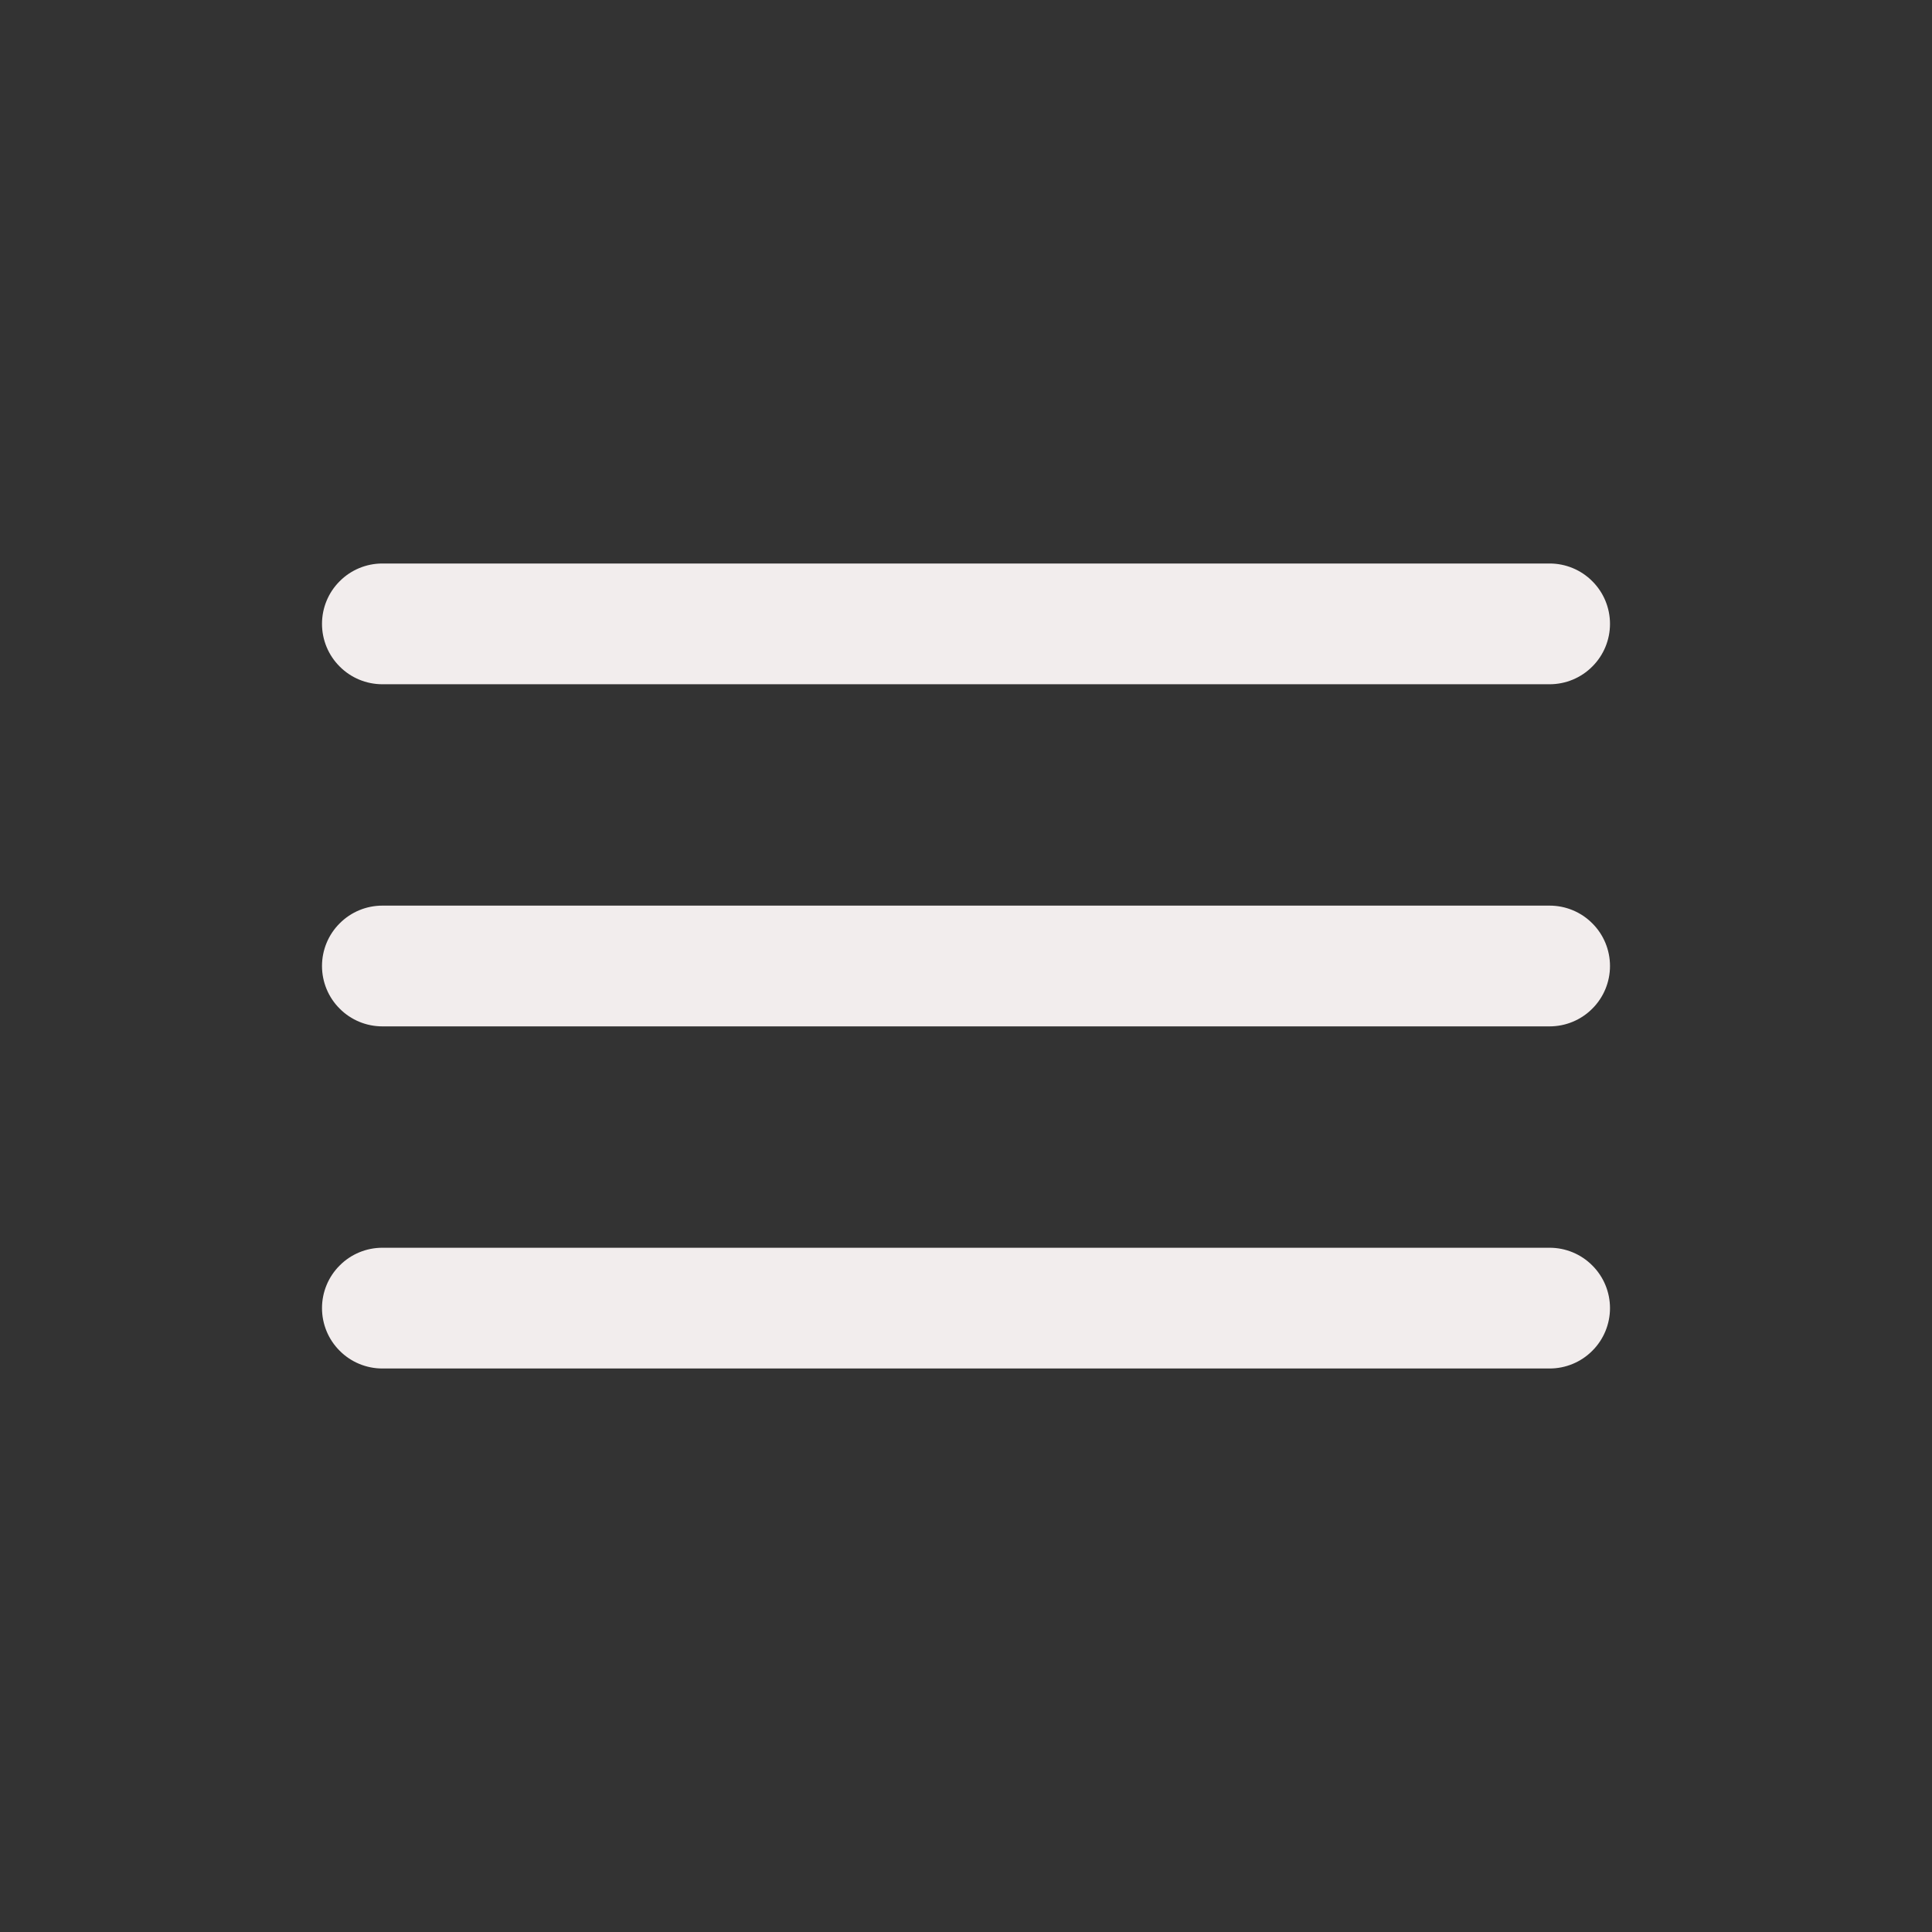 <svg width="24" height="24" viewBox="0 0 24 24" fill="none" xmlns="http://www.w3.org/2000/svg">
<rect x="0" y="0" width="24" height="24" fill="#333333" stroke="none"/>
<path fill-rule="evenodd" clip-rule="evenodd" d="M4 7.75C4 7.551 4.079 7.36 4.22 7.22C4.36 7.079 4.551 7 4.75 7H19.25C19.449 7 19.64 7.079 19.78 7.22C19.921 7.36 20 7.551 20 7.75C20 7.949 19.921 8.14 19.78 8.28C19.64 8.421 19.449 8.5 19.25 8.5H4.75C4.551 8.5 4.36 8.421 4.22 8.28C4.079 8.14 4 7.949 4 7.75ZM4 12C4 11.801 4.079 11.61 4.22 11.47C4.36 11.329 4.551 11.25 4.75 11.25H19.25C19.449 11.25 19.64 11.329 19.78 11.47C19.921 11.61 20 11.801 20 12C20 12.199 19.921 12.39 19.78 12.53C19.64 12.671 19.449 12.75 19.25 12.75H4.75C4.551 12.75 4.36 12.671 4.22 12.53C4.079 12.39 4 12.199 4 12ZM4.75 15.5C4.551 15.5 4.36 15.579 4.22 15.72C4.079 15.86 4 16.051 4 16.25C4 16.449 4.079 16.64 4.22 16.78C4.36 16.921 4.551 17 4.75 17H19.25C19.449 17 19.64 16.921 19.78 16.78C19.921 16.64 20 16.449 20 16.25C20 16.051 19.921 15.86 19.78 15.72C19.64 15.579 19.449 15.5 19.25 15.5H4.75Z" fill="#F2EDED"/>
</svg>
